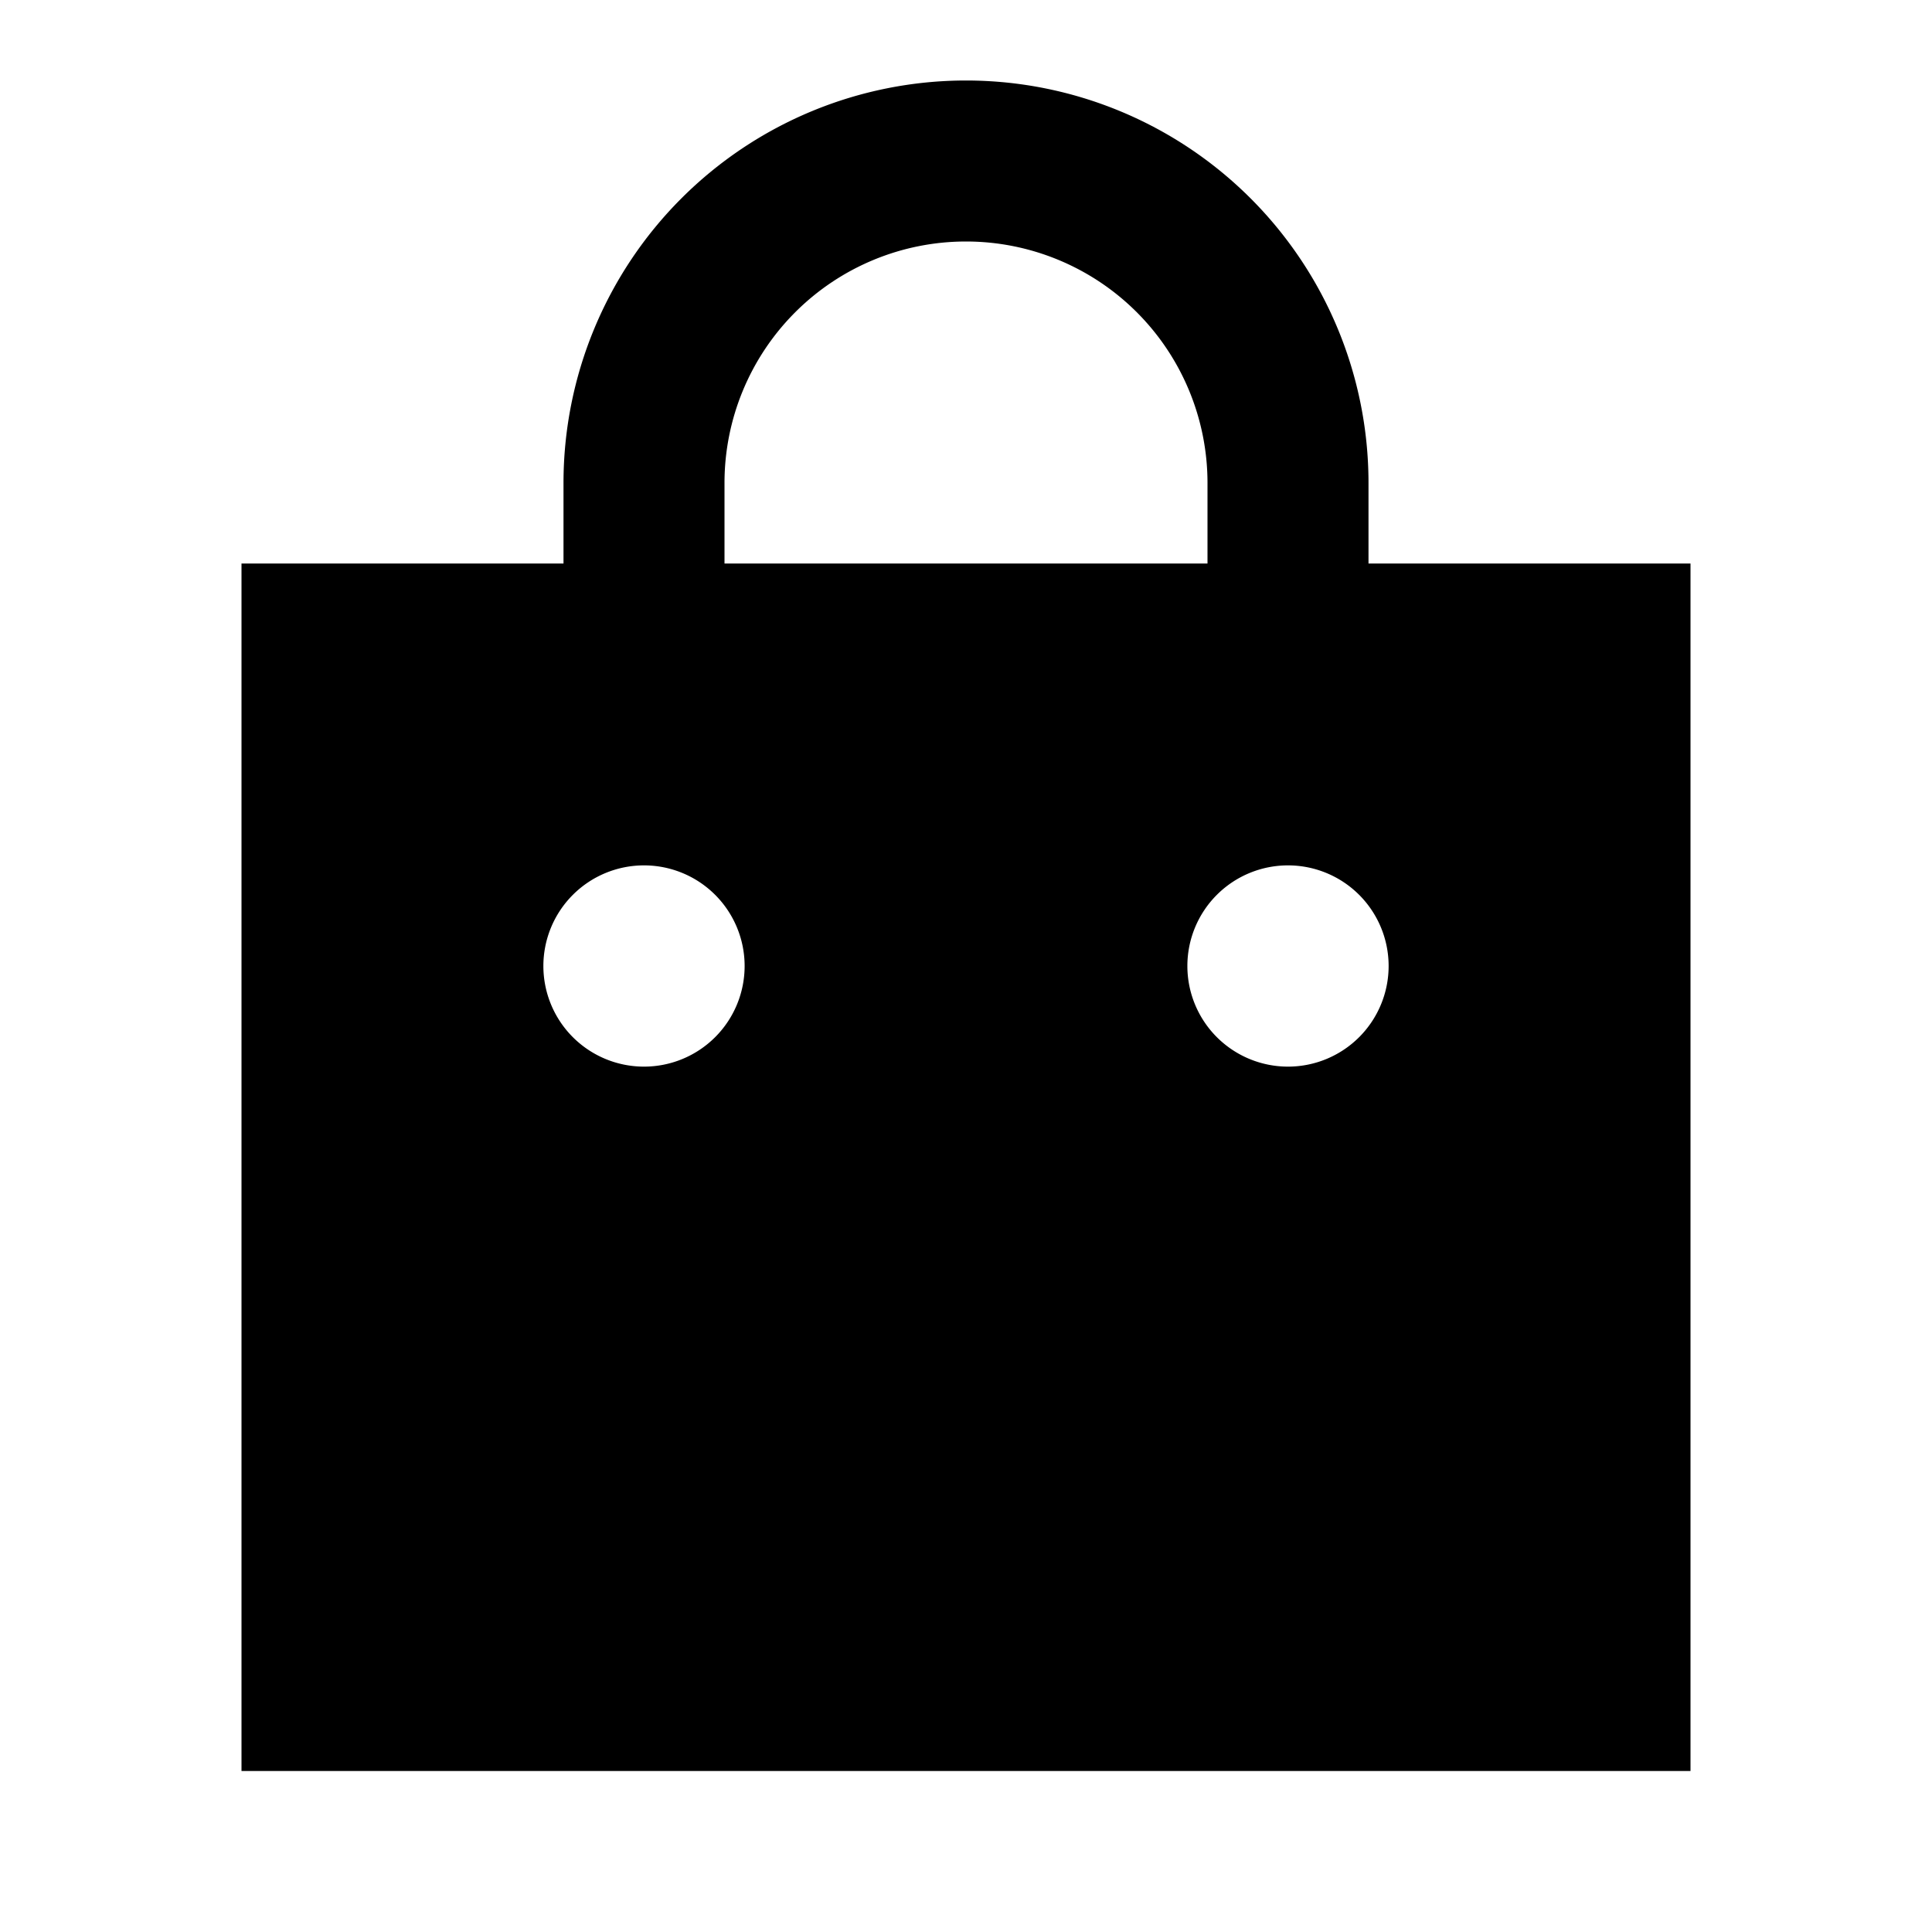 <svg id="Hot_2" data-name="Hot 2" xmlns="http://www.w3.org/2000/svg" viewBox="0 0 24 24"><title>iconoteka_mall__shop__store_b_f</title><path d="M17,7V6A5,5,0,0,0,7,6V7H3V22H21V7ZM9,6a3,3,0,0,1,6,0V7H9ZM8,13.25A1.25,1.25,0,1,1,9.25,12,1.25,1.25,0,0,1,8,13.25Zm8,0A1.25,1.25,0,1,1,17.25,12,1.25,1.25,0,0,1,16,13.25Z"/></svg>